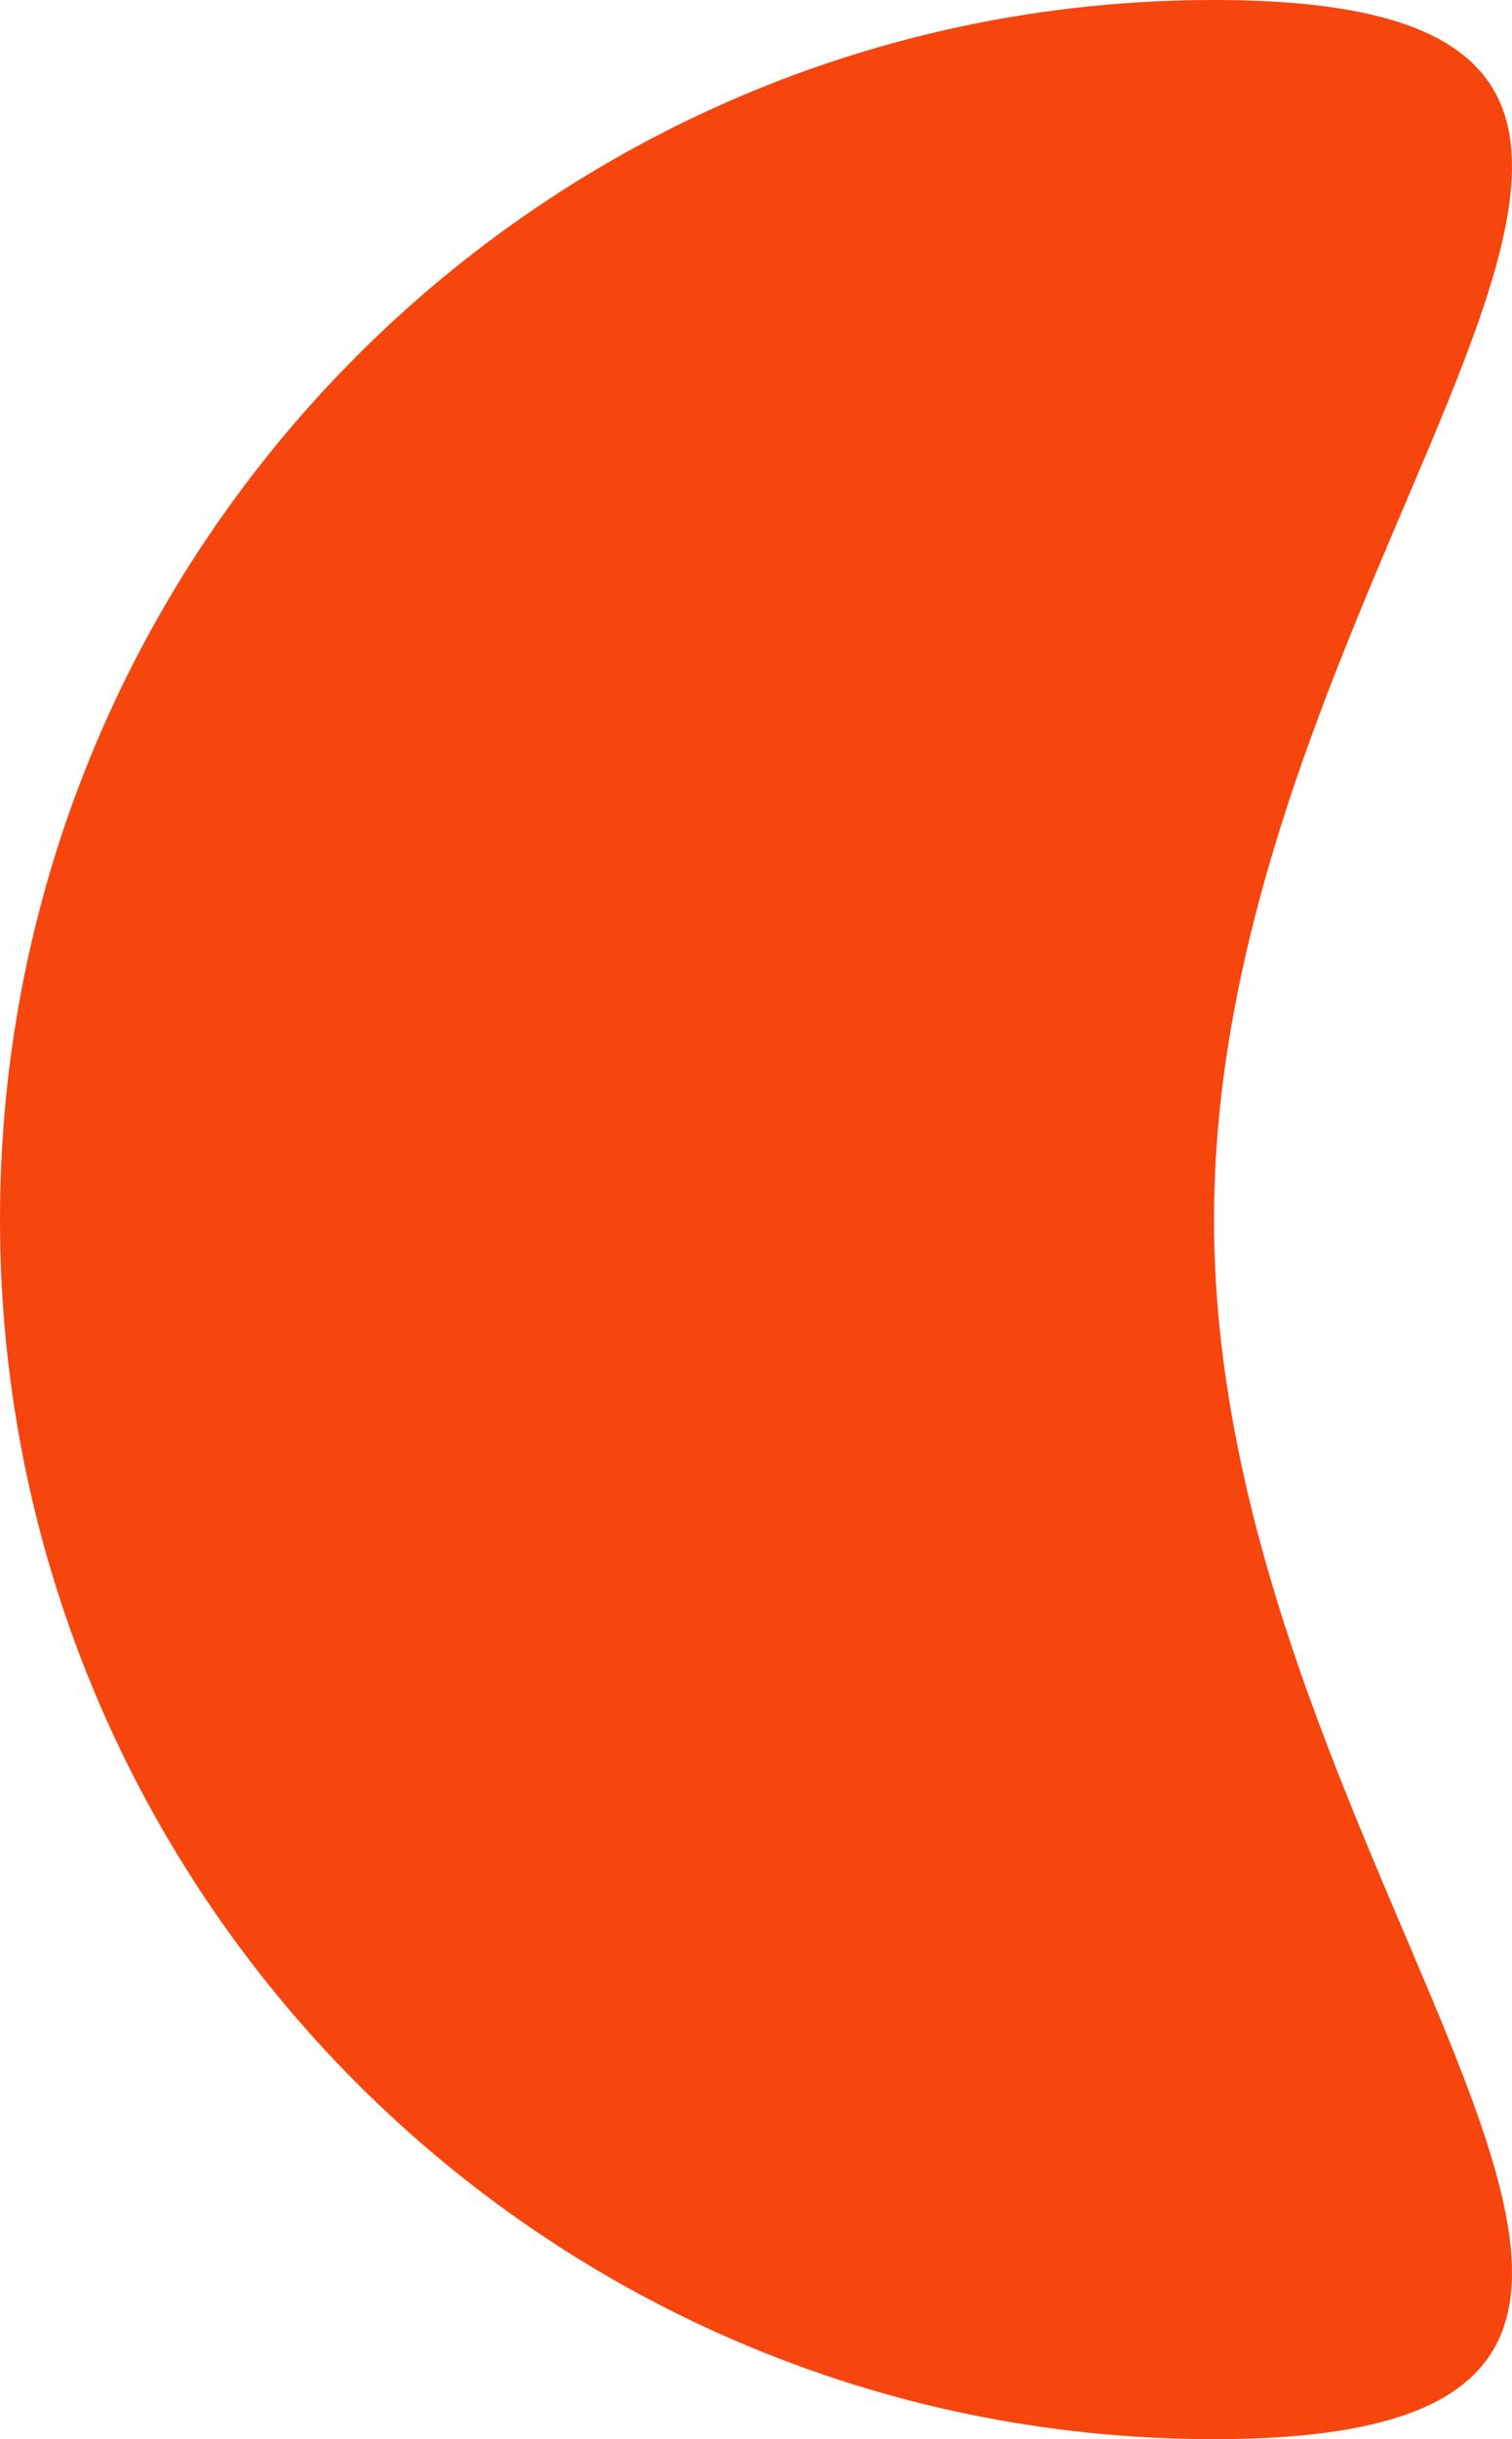 <svg width="62" height="100" viewBox="0 0 62 100" fill="none" xmlns="http://www.w3.org/2000/svg">
<path d="M49.781 100C22.288 100 -3.39263e-06 77.614 -2.18557e-06 50C-9.78513e-07 22.386 22.288 -1.73588e-06 49.781 -5.34118e-07C77.274 6.67647e-07 49.781 22.386 49.781 50C49.781 77.614 77.274 100 49.781 100Z" fill="#F6450D"/>
</svg>
